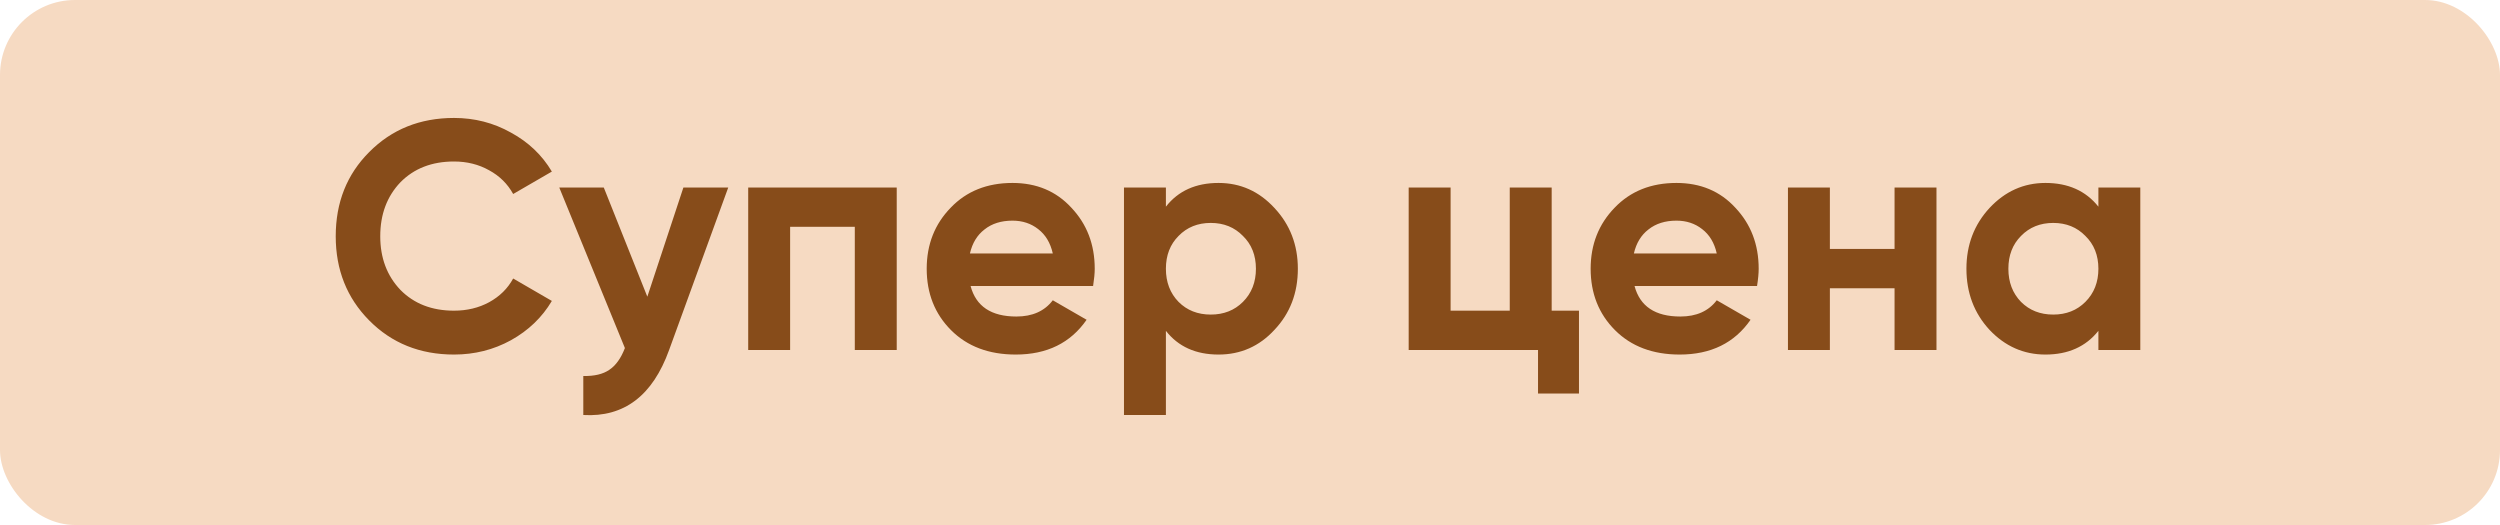 <svg width="100" height="21" viewBox="0 0 100 21" fill="none" xmlns="http://www.w3.org/2000/svg">
<g clip-path="url(#clip0_1804_4534)">
<rect width="100" height="21" rx="3" fill="#F6DAC2"/>
<path d="M18.161 14.182C16.8 14.182 15.669 13.727 14.768 12.817C13.875 11.916 13.429 10.793 13.429 9.45C13.429 8.098 13.875 6.976 14.768 6.083C15.669 5.173 16.8 4.718 18.161 4.718C18.984 4.718 19.743 4.913 20.436 5.303C21.138 5.684 21.684 6.204 22.074 6.863L20.527 7.76C20.302 7.353 19.981 7.036 19.565 6.811C19.149 6.577 18.681 6.46 18.161 6.46C17.277 6.46 16.562 6.737 16.016 7.292C15.479 7.855 15.21 8.575 15.21 9.45C15.21 10.317 15.479 11.032 16.016 11.595C16.562 12.15 17.277 12.427 18.161 12.427C18.681 12.427 19.149 12.314 19.565 12.089C19.99 11.855 20.31 11.539 20.527 11.14L22.074 12.037C21.684 12.696 21.138 13.22 20.436 13.61C19.743 13.991 18.984 14.182 18.161 14.182ZM25.893 11.868L27.336 7.5H29.13L26.764 14C26.105 15.829 24.961 16.695 23.332 16.6V15.04C23.774 15.049 24.121 14.966 24.372 14.793C24.632 14.62 24.84 14.329 24.996 13.922L22.37 7.5H24.151L25.893 11.868ZM29.928 7.5H35.869V14H34.192V9.073H31.605V14H29.928V7.5ZM43.724 11.439H38.823C39.039 12.254 39.65 12.661 40.656 12.661C41.297 12.661 41.782 12.444 42.112 12.011L43.464 12.791C42.822 13.718 41.878 14.182 40.63 14.182C39.555 14.182 38.693 13.857 38.043 13.207C37.393 12.557 37.068 11.738 37.068 10.75C37.068 9.779 37.388 8.965 38.03 8.306C38.662 7.647 39.486 7.318 40.5 7.318C41.462 7.318 42.246 7.647 42.853 8.306C43.477 8.965 43.789 9.779 43.789 10.75C43.789 10.932 43.767 11.162 43.724 11.439ZM38.797 10.139H42.112C42.016 9.714 41.821 9.389 41.527 9.164C41.241 8.939 40.898 8.826 40.5 8.826C40.049 8.826 39.676 8.943 39.382 9.177C39.087 9.402 38.892 9.723 38.797 10.139ZM48.742 7.318C49.618 7.318 50.363 7.652 50.978 8.319C51.602 8.986 51.914 9.797 51.914 10.75C51.914 11.721 51.602 12.535 50.978 13.194C50.372 13.853 49.626 14.182 48.742 14.182C47.832 14.182 47.13 13.866 46.636 13.233V16.6H44.959V7.5H46.636V8.267C47.13 7.634 47.832 7.318 48.742 7.318ZM47.143 12.076C47.481 12.414 47.91 12.583 48.43 12.583C48.95 12.583 49.379 12.414 49.717 12.076C50.064 11.729 50.237 11.287 50.237 10.75C50.237 10.213 50.064 9.775 49.717 9.437C49.379 9.09 48.95 8.917 48.43 8.917C47.91 8.917 47.481 9.09 47.143 9.437C46.805 9.775 46.636 10.213 46.636 10.75C46.636 11.287 46.805 11.729 47.143 12.076ZM62.067 7.5V12.427H63.159V15.742H61.521V14H56.347V7.5H58.024V12.427H60.39V7.5H62.067ZM70.282 11.439H65.381C65.598 12.254 66.209 12.661 67.214 12.661C67.856 12.661 68.341 12.444 68.67 12.011L70.022 12.791C69.381 13.718 68.436 14.182 67.188 14.182C66.114 14.182 65.251 13.857 64.601 13.207C63.951 12.557 63.626 11.738 63.626 10.75C63.626 9.779 63.947 8.965 64.588 8.306C65.221 7.647 66.044 7.318 67.058 7.318C68.02 7.318 68.805 7.647 69.411 8.306C70.035 8.965 70.347 9.779 70.347 10.75C70.347 10.932 70.326 11.162 70.282 11.439ZM65.355 10.139H68.67C68.575 9.714 68.38 9.389 68.085 9.164C67.799 8.939 67.457 8.826 67.058 8.826C66.608 8.826 66.235 8.943 65.94 9.177C65.646 9.402 65.451 9.723 65.355 10.139ZM75.782 9.957V7.5H77.459V14H75.782V11.53H73.195V14H71.518V7.5H73.195V9.957H75.782ZM83.936 8.267V7.5H85.612V14H83.936V13.233C83.433 13.866 82.727 14.182 81.817 14.182C80.95 14.182 80.204 13.853 79.581 13.194C78.965 12.527 78.657 11.712 78.657 10.75C78.657 9.797 78.965 8.986 79.581 8.319C80.204 7.652 80.95 7.318 81.817 7.318C82.727 7.318 83.433 7.634 83.936 8.267ZM80.841 12.076C81.18 12.414 81.609 12.583 82.129 12.583C82.648 12.583 83.078 12.414 83.415 12.076C83.762 11.729 83.936 11.287 83.936 10.75C83.936 10.213 83.762 9.775 83.415 9.437C83.078 9.09 82.648 8.917 82.129 8.917C81.609 8.917 81.18 9.09 80.841 9.437C80.504 9.775 80.335 10.213 80.335 10.75C80.335 11.287 80.504 11.729 80.841 12.076Z" fill="#874C1A"/>
</g>
<defs>
<clipPath id="clip0_1804_4534">
<rect width="100" height="21" fill="white"/>
</clipPath>
</defs>
</svg>

